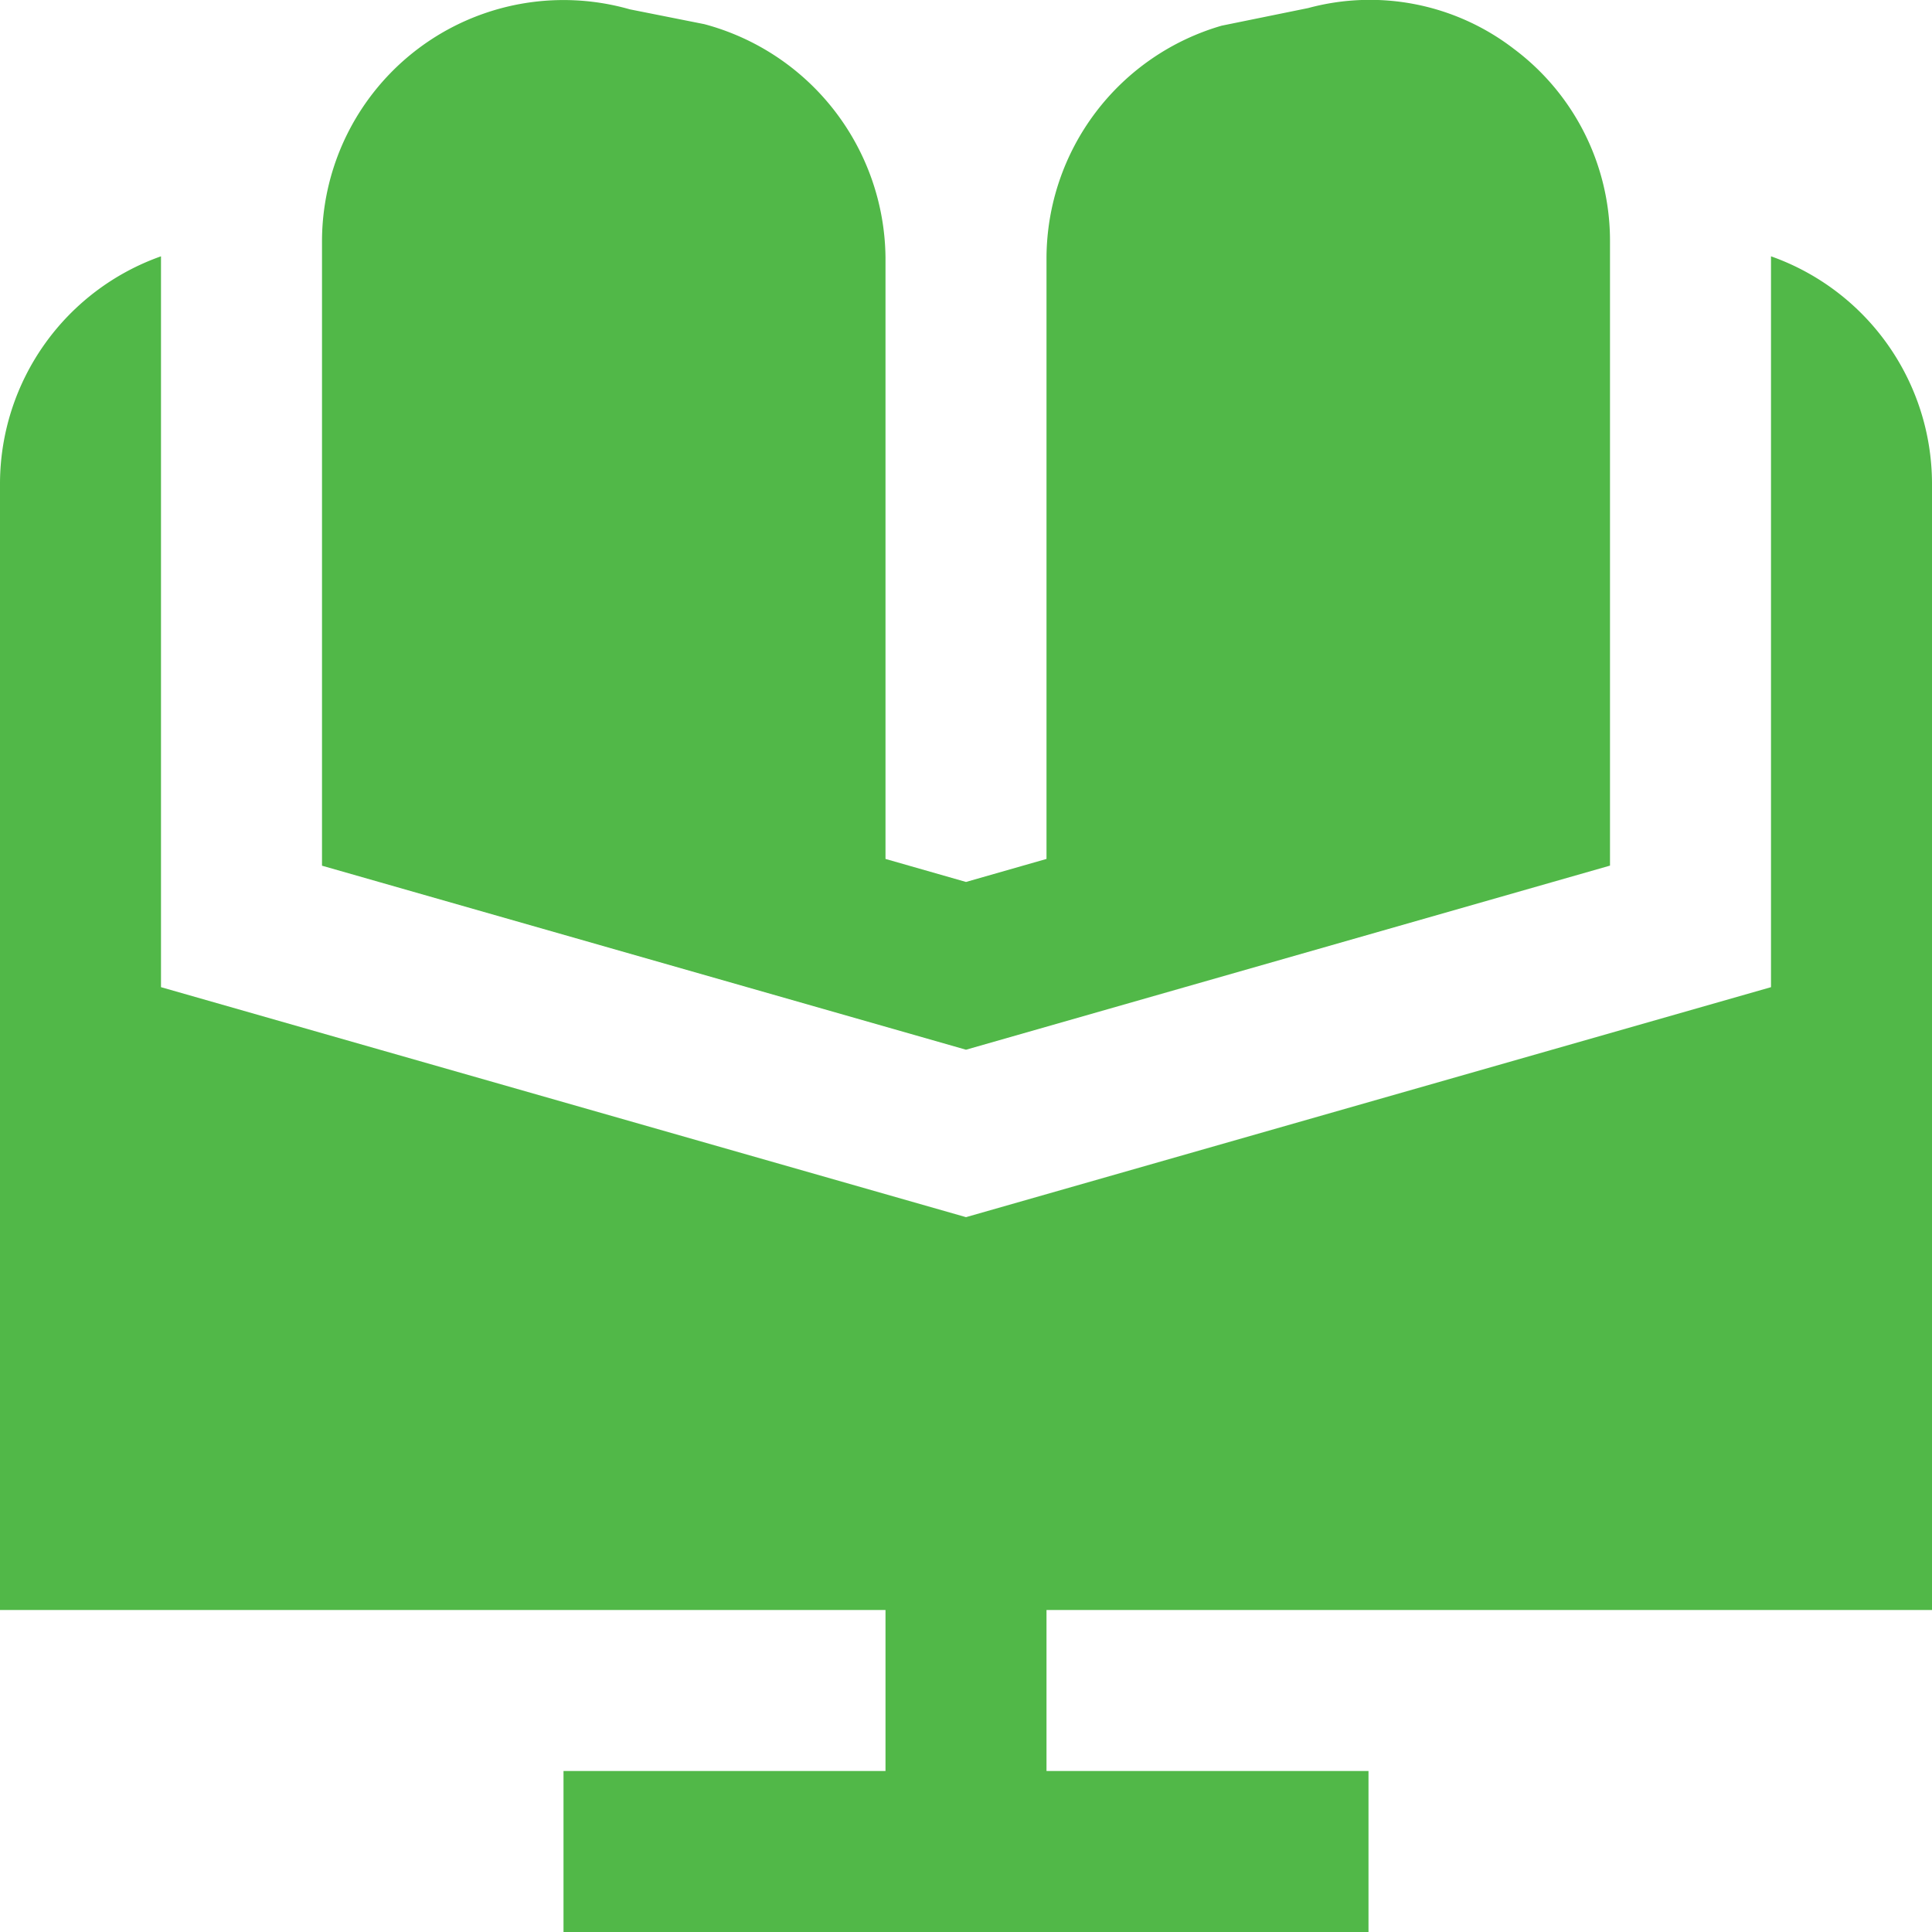 <svg id="Layer_1" data-name="Layer 1" xmlns="http://www.w3.org/2000/svg" viewBox="0 0 24 24"><defs><style>.cls-1{fill:#51B848;}</style></defs><path class="cls-1"  d="M12,13.04,4,10.754V3A3,3,0,0,1,7.824.116L8.749.3A3.032,3.032,0,0,1,11,3.2v7.47l1,.286,1-.286V3.2A3.015,3.015,0,0,1,15.176.319L16.251.1a2.933,2.933,0,0,1,2.556.508A2.976,2.976,0,0,1,20,3v7.753ZM24,20V6a3,3,0,0,0-2-2.816v9.079L12,15.12,2,12.263V3.184A3,3,0,0,0,0,6V20H11v2H7v2H17V22H13V20Z"/></svg>